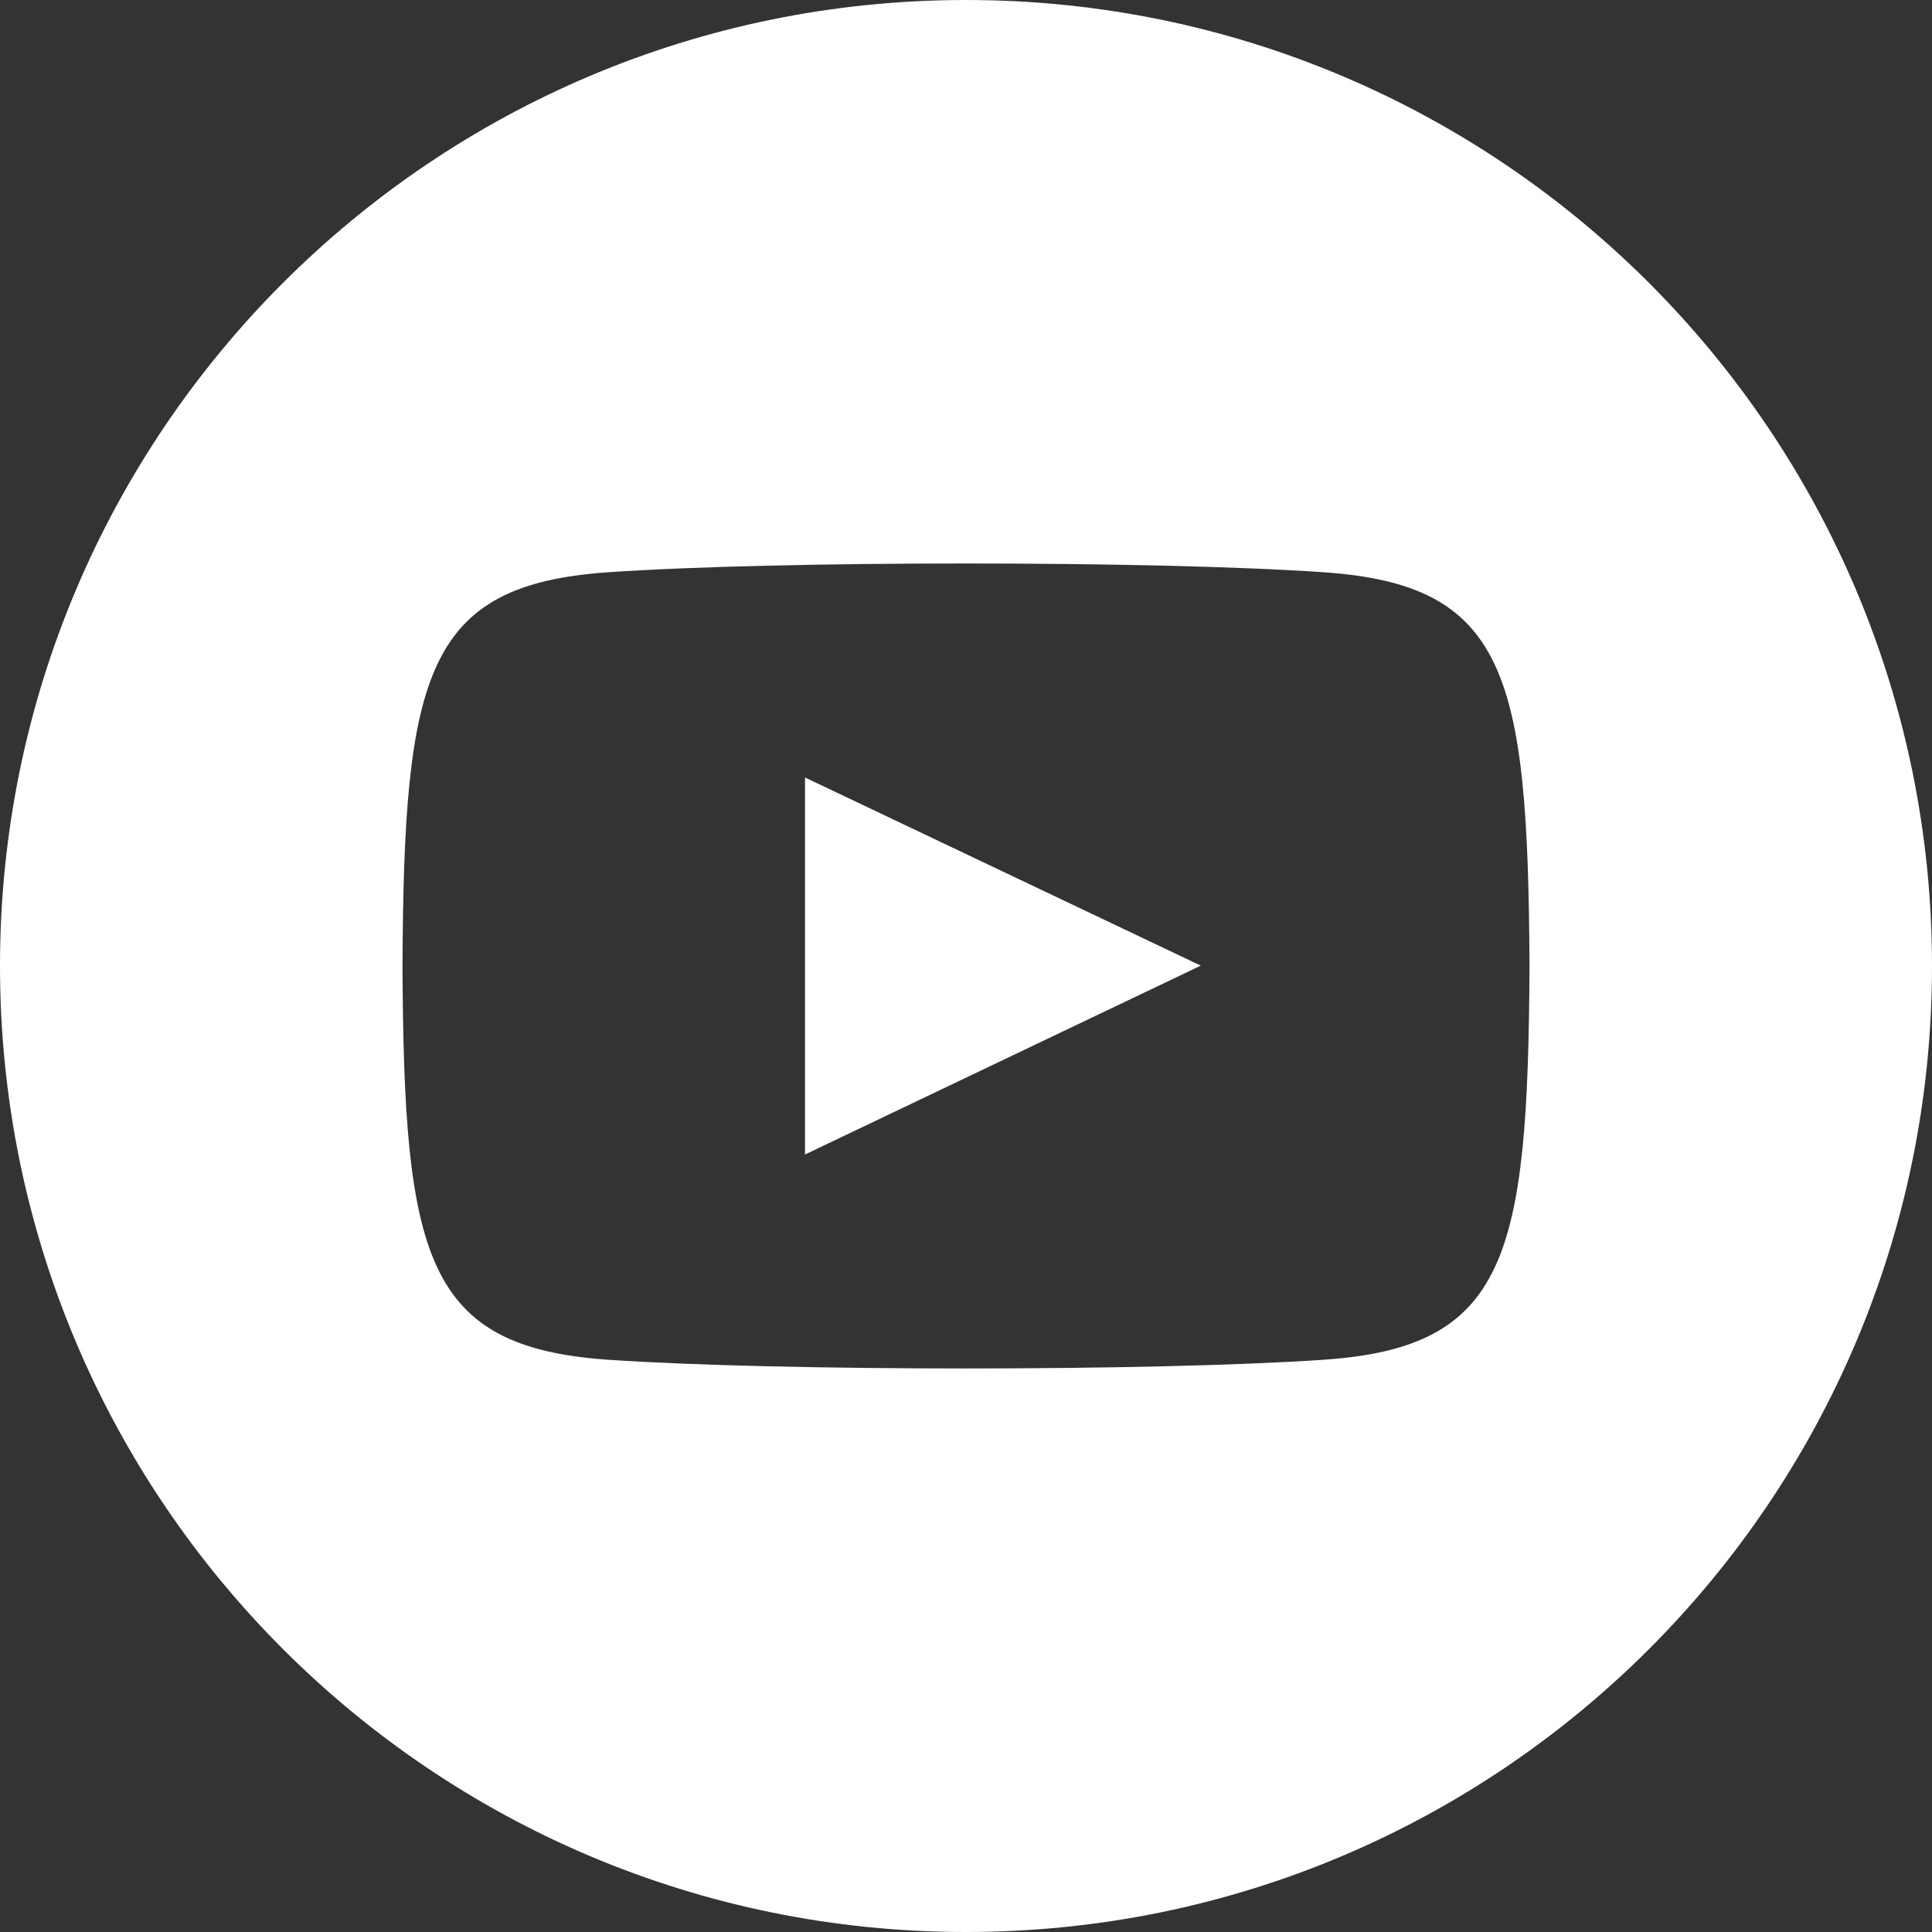 <svg width="21" height="21" viewBox="0 0 21 21" fill="none" xmlns="http://www.w3.org/2000/svg">
<rect x="0" y="0" width="21" height="21" fill="#333333" stroke="none"/>
<path d="M10.5 0C4.701 0 0 4.701 0 10.5C0 16.299 4.701 21 10.5 21C16.299 21 21 16.299 21 10.5C21 4.701 16.299 0 10.5 0ZM14.386 14.78C12.547 14.906 8.45 14.906 6.613 14.78C4.622 14.644 4.39 13.669 4.375 10.5C4.39 7.325 4.624 6.356 6.613 6.22C8.45 6.093 12.547 6.093 14.386 6.22C16.378 6.356 16.609 7.331 16.625 10.5C16.609 13.675 16.376 14.644 14.386 14.78ZM8.75 8.451L13.052 10.496L8.75 12.549V8.451V8.451Z" fill="white"/>
</svg>
